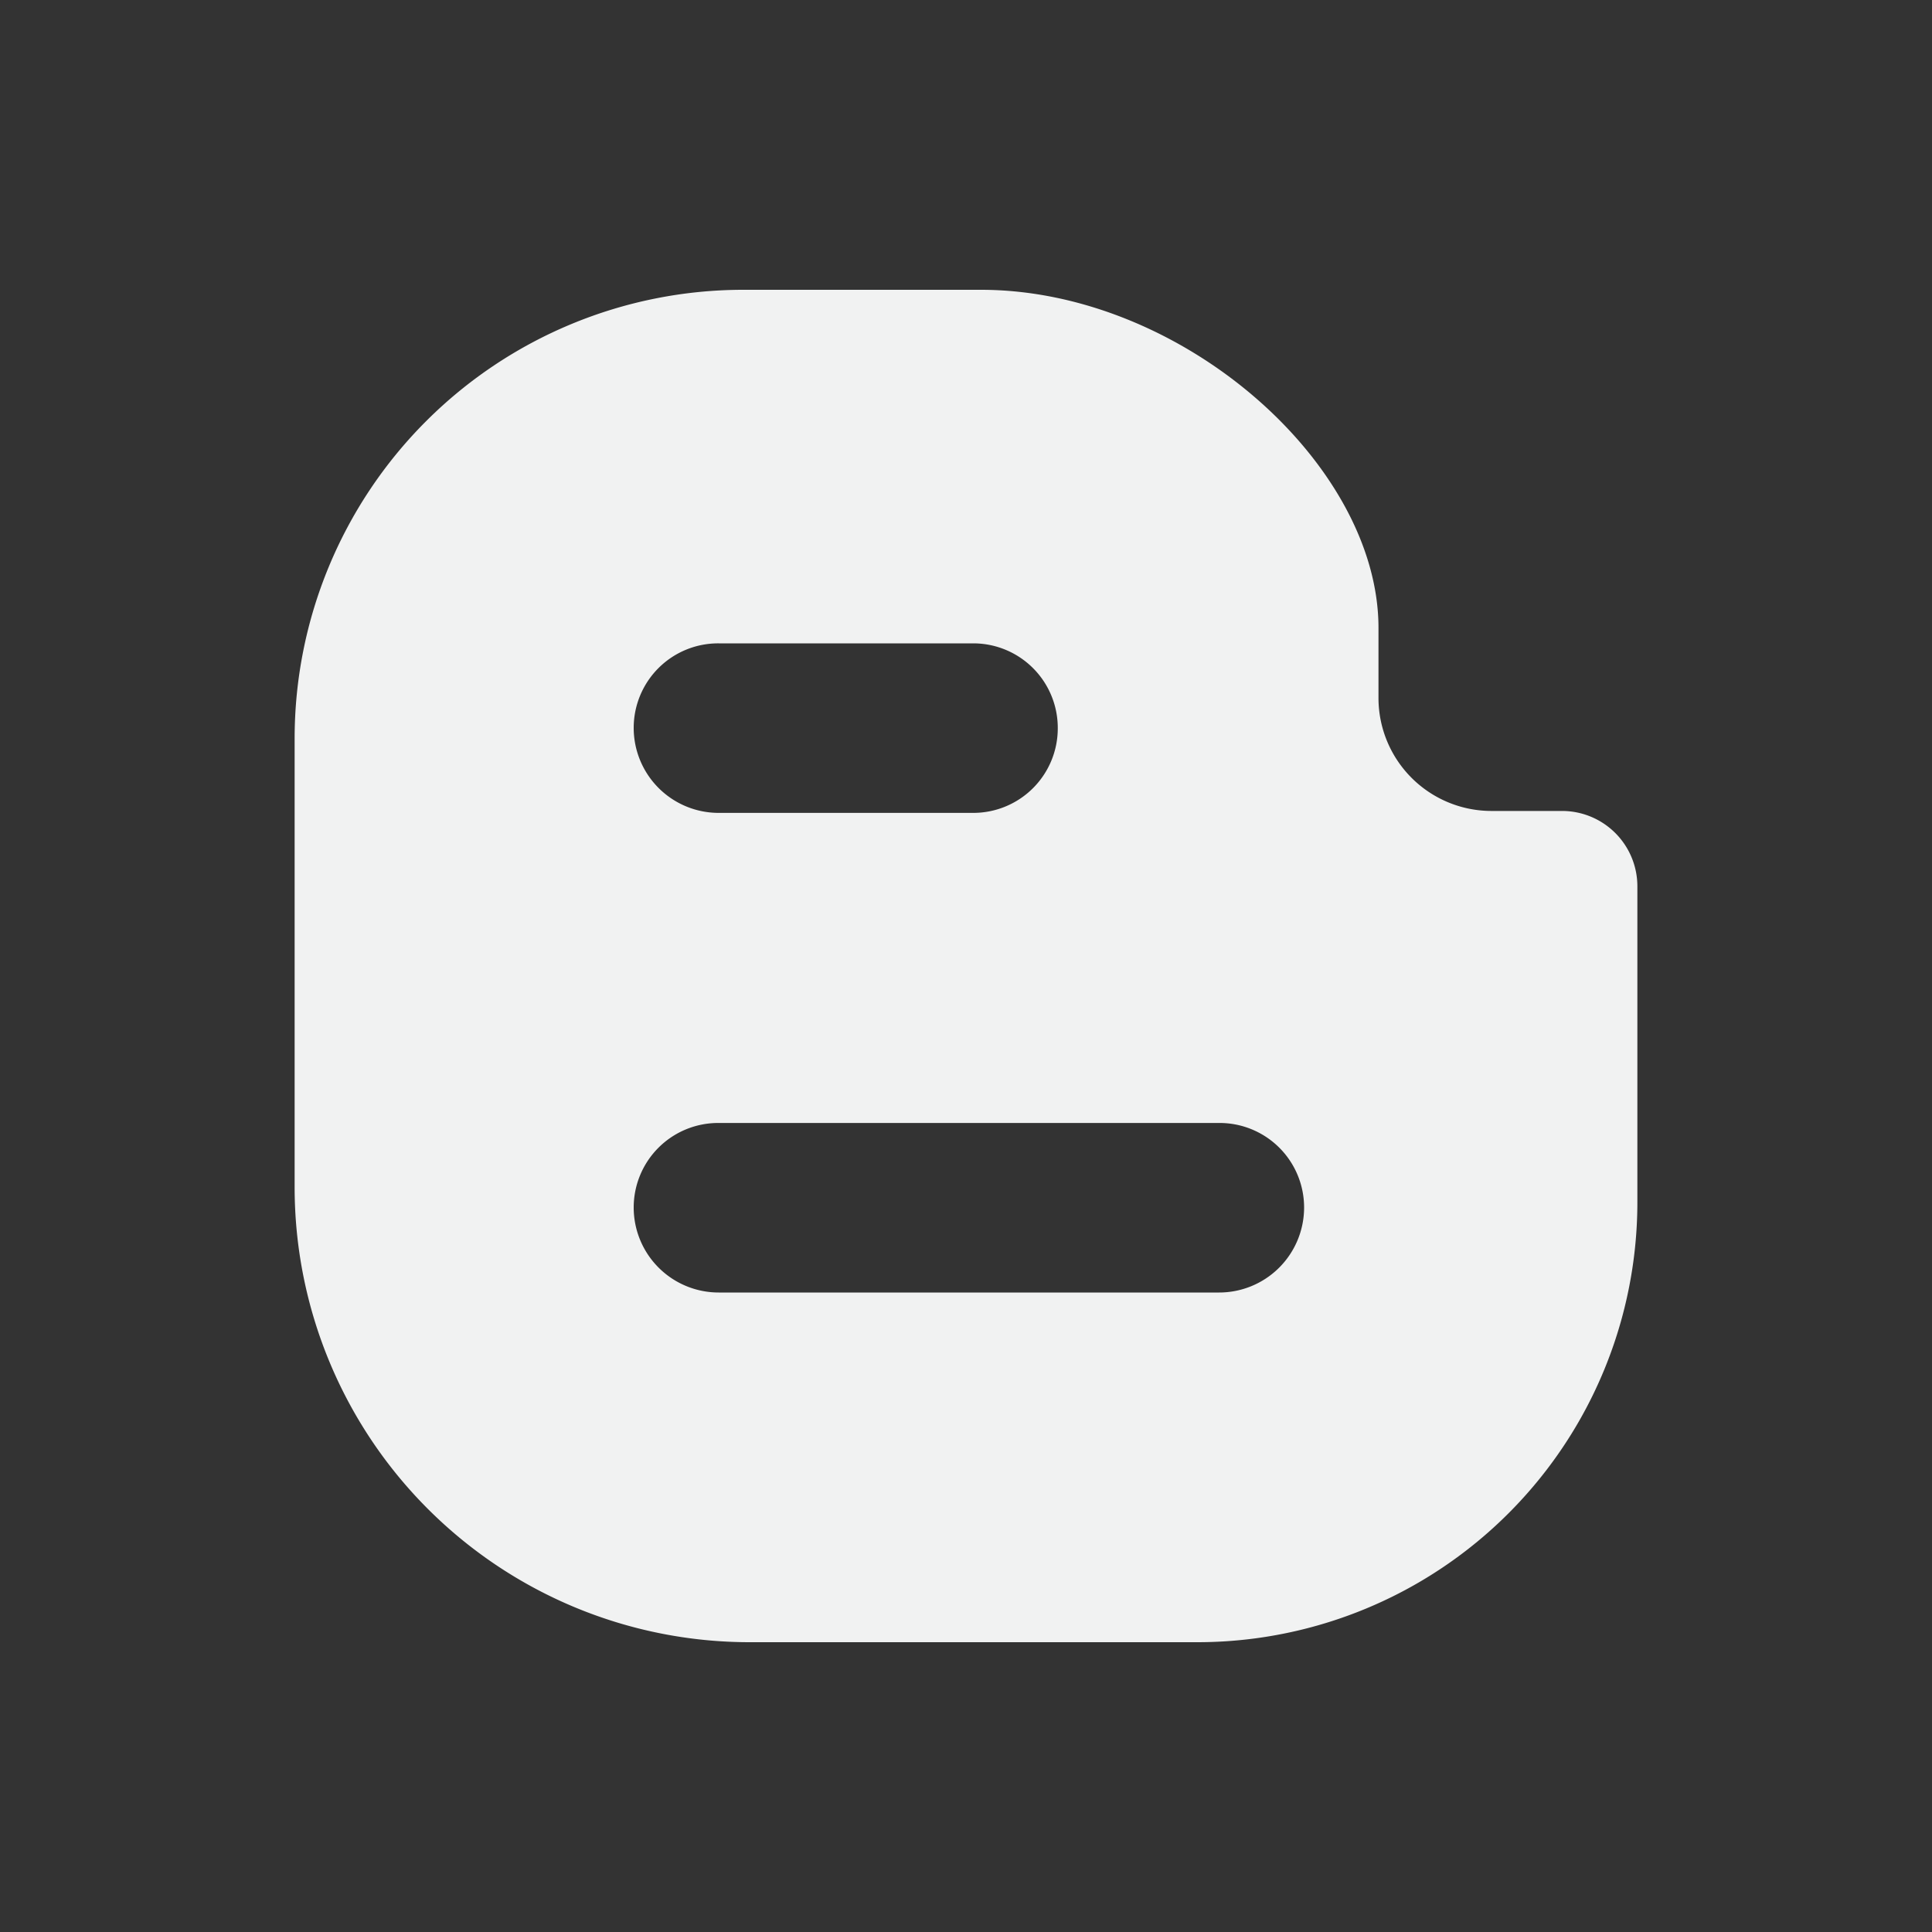 <svg xmlns="http://www.w3.org/2000/svg" viewBox="0 0 40 40"><rect x="0" y="0" width="40" height="40" fill="#333333" stroke="none"/><path fill="#f1f2f2" d="M15.52 34a9.42 9.42 0 0 1-9.42-9.42v-9.29A9.29 9.29 0 0 1 15.38 6h4.93c4.16 0 8.23 3.61 8.23 7v1.45a2.34 2.34 0 0 0 2.34 2.34h1.46a1.56 1.56 0 0 1 1.56 1.56v6.5A9.11 9.11 0 0 1 24.79 34Zm6.38-18.93a1.75 1.75 0 0 0-1.75-1.75h-5.27a1.75 1.75 0 0 0-1.76 1.75 1.76 1.76 0 0 0 1.76 1.76h5.27a1.75 1.75 0 0 0 1.75-1.76ZM27 25a1.75 1.75 0 0 0-1.76-1.75H14.88A1.75 1.75 0 0 0 13.12 25a1.76 1.76 0 0 0 1.76 1.76h10.34A1.76 1.76 0 0 0 27 25Z"/></svg>